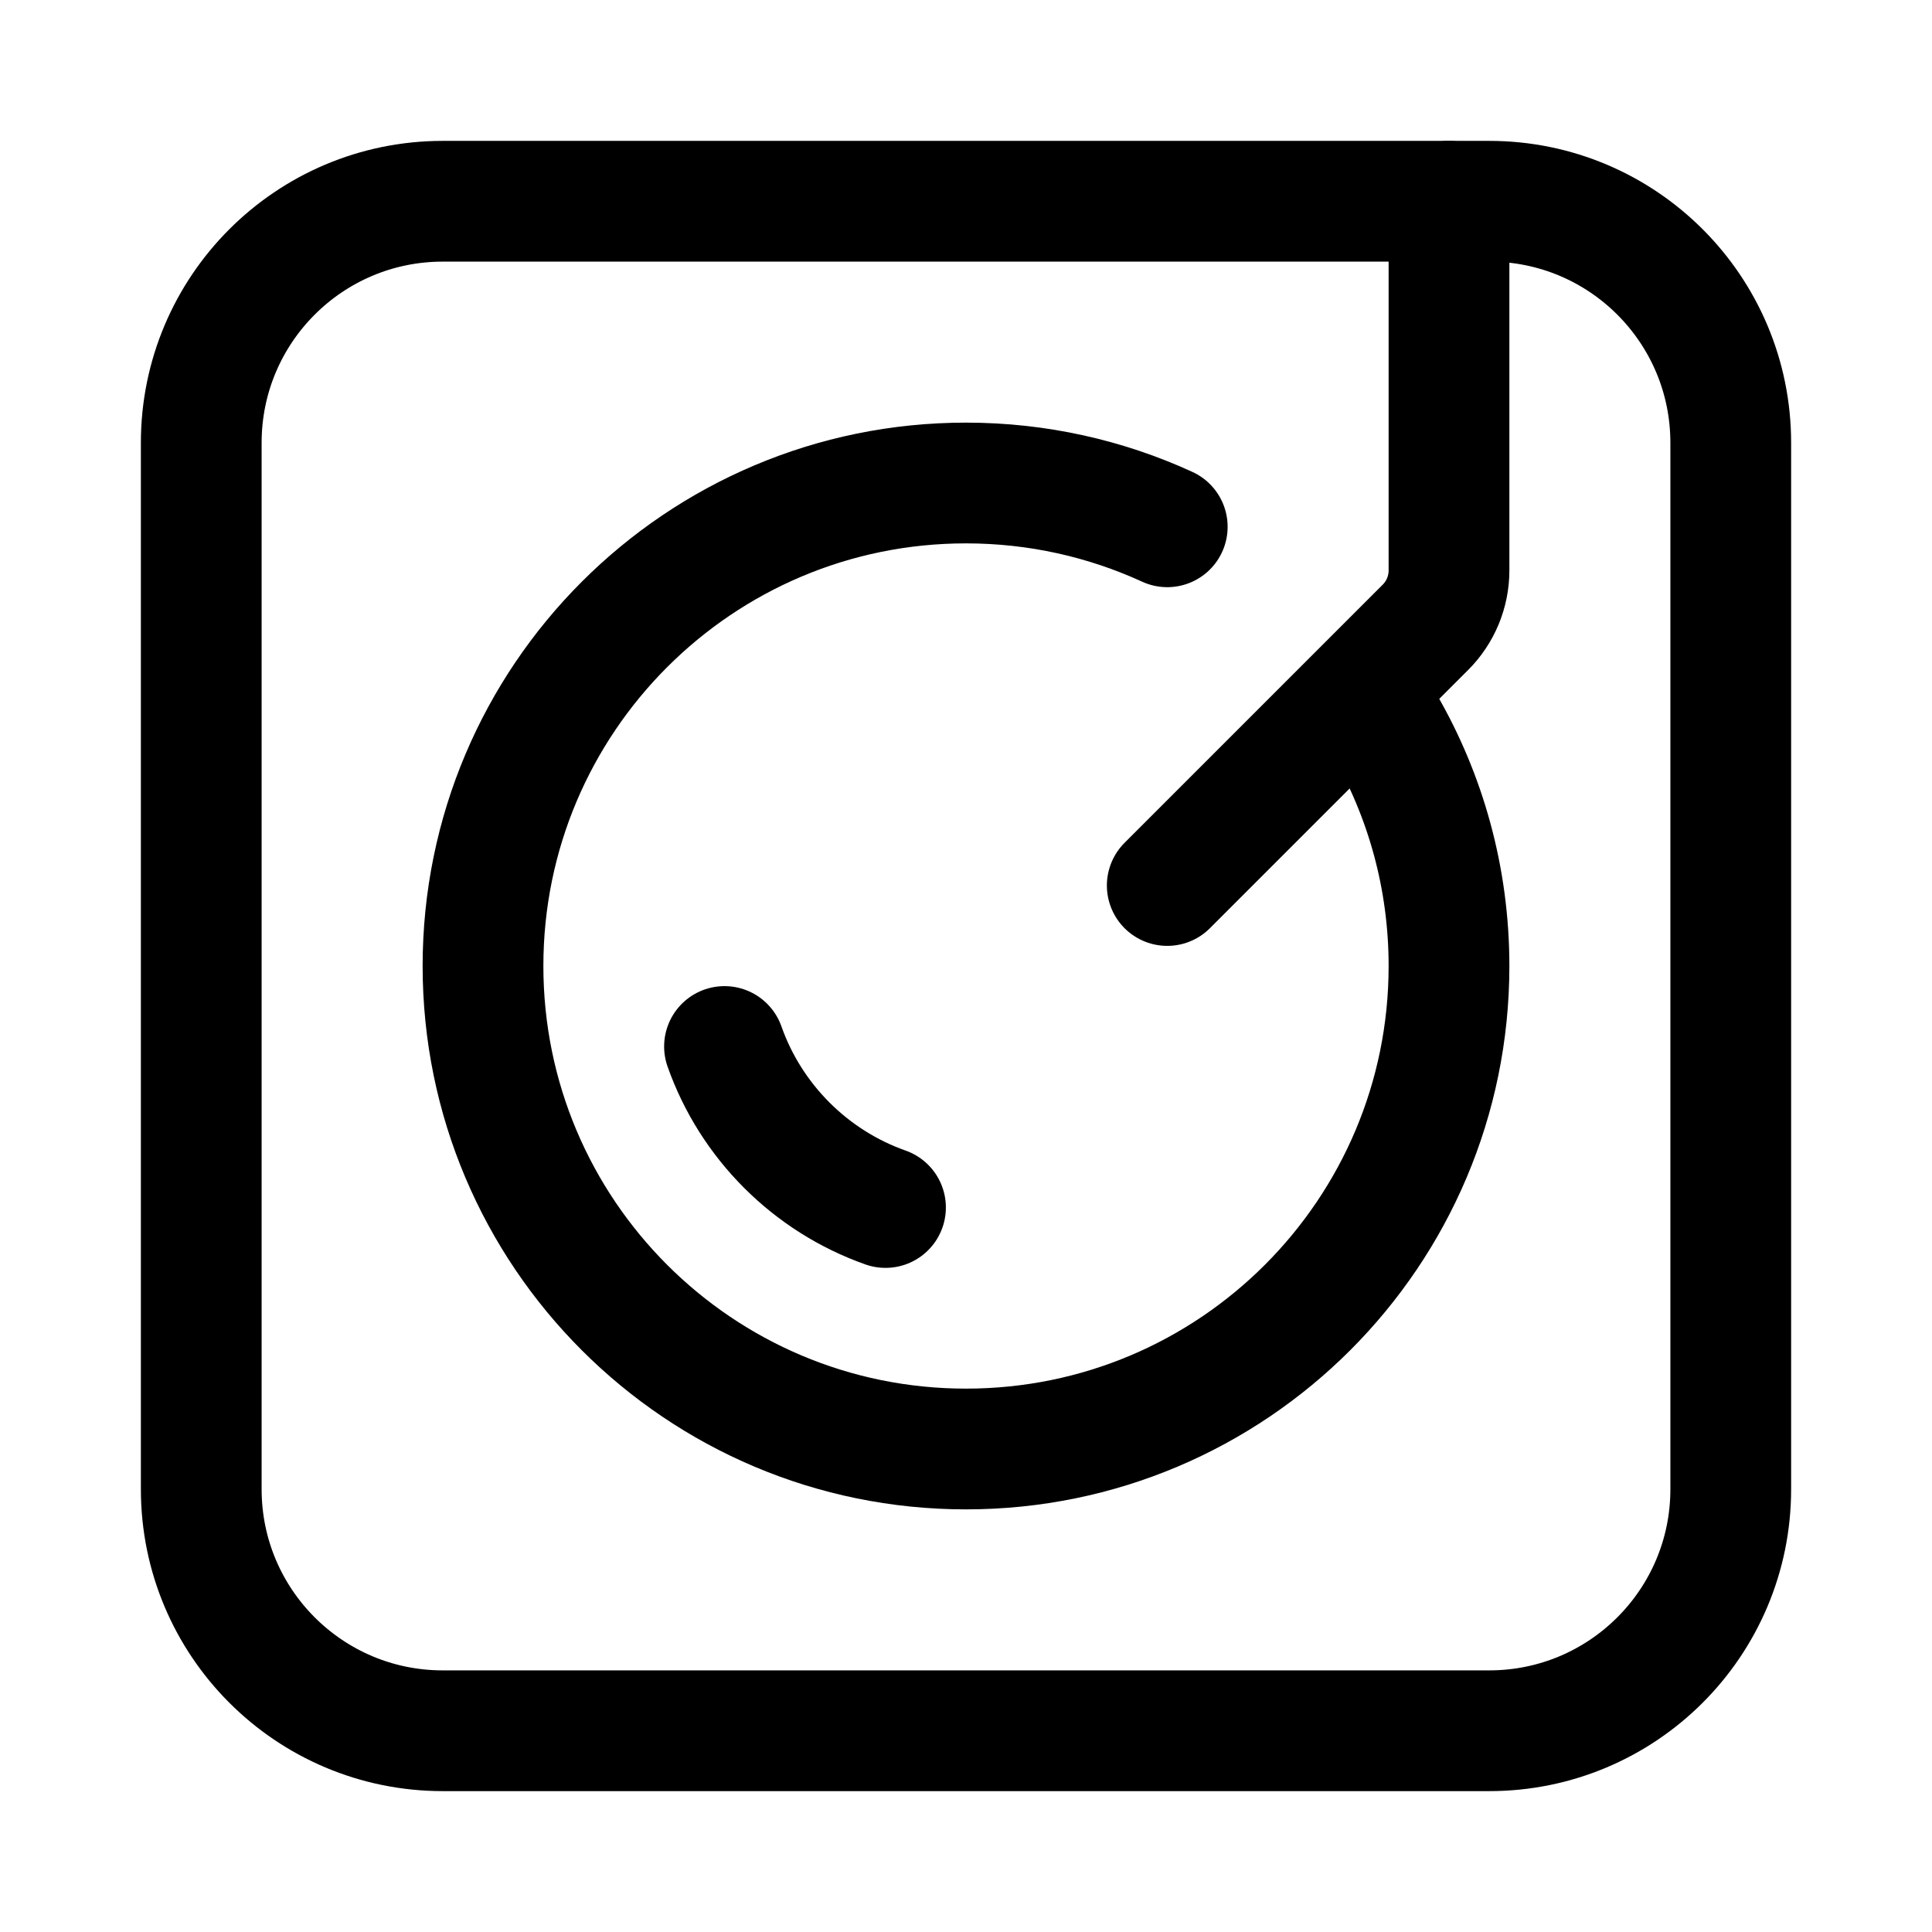 <svg width="24" height="24" viewBox="0 0 24 24" fill="none" xmlns="http://www.w3.org/2000/svg">
    <path d="M5.5 21.5H18.5C20.157 21.5 21.5 20.157 21.5 18.5V5.5C21.5 3.843 20.157 2.5 18.5 2.5H5.5C3.843 2.5 2.5 3.843 2.5 5.5V18.5C2.5 20.157 3.843 21.5 5.5 21.5Z" stroke="currentColor" stroke-width="1.5" stroke-linejoin="round"/>
    <path d="M14.5 11L17.707 7.793C17.895 7.605 18 7.351 18 7.086V2.5" stroke="currentColor" stroke-width="1.5" stroke-linecap="round" stroke-linejoin="round"/>
    <path d="M17.197 9C17.708 9.883 18 10.907 18 12C18 15.314 15.314 18 12 18C8.686 18 6 15.314 6 12C6 8.686 8.686 6 12 6C12.892 6 13.739 6.195 14.5 6.544" stroke="currentColor" stroke-width="1.5" stroke-linecap="round" stroke-linejoin="round"/>
    <path d="M9 13C9.329 13.932 10.068 14.671 11 15" stroke="currentColor" stroke-width="1.5" stroke-linecap="round" stroke-linejoin="round"/>
</svg>

